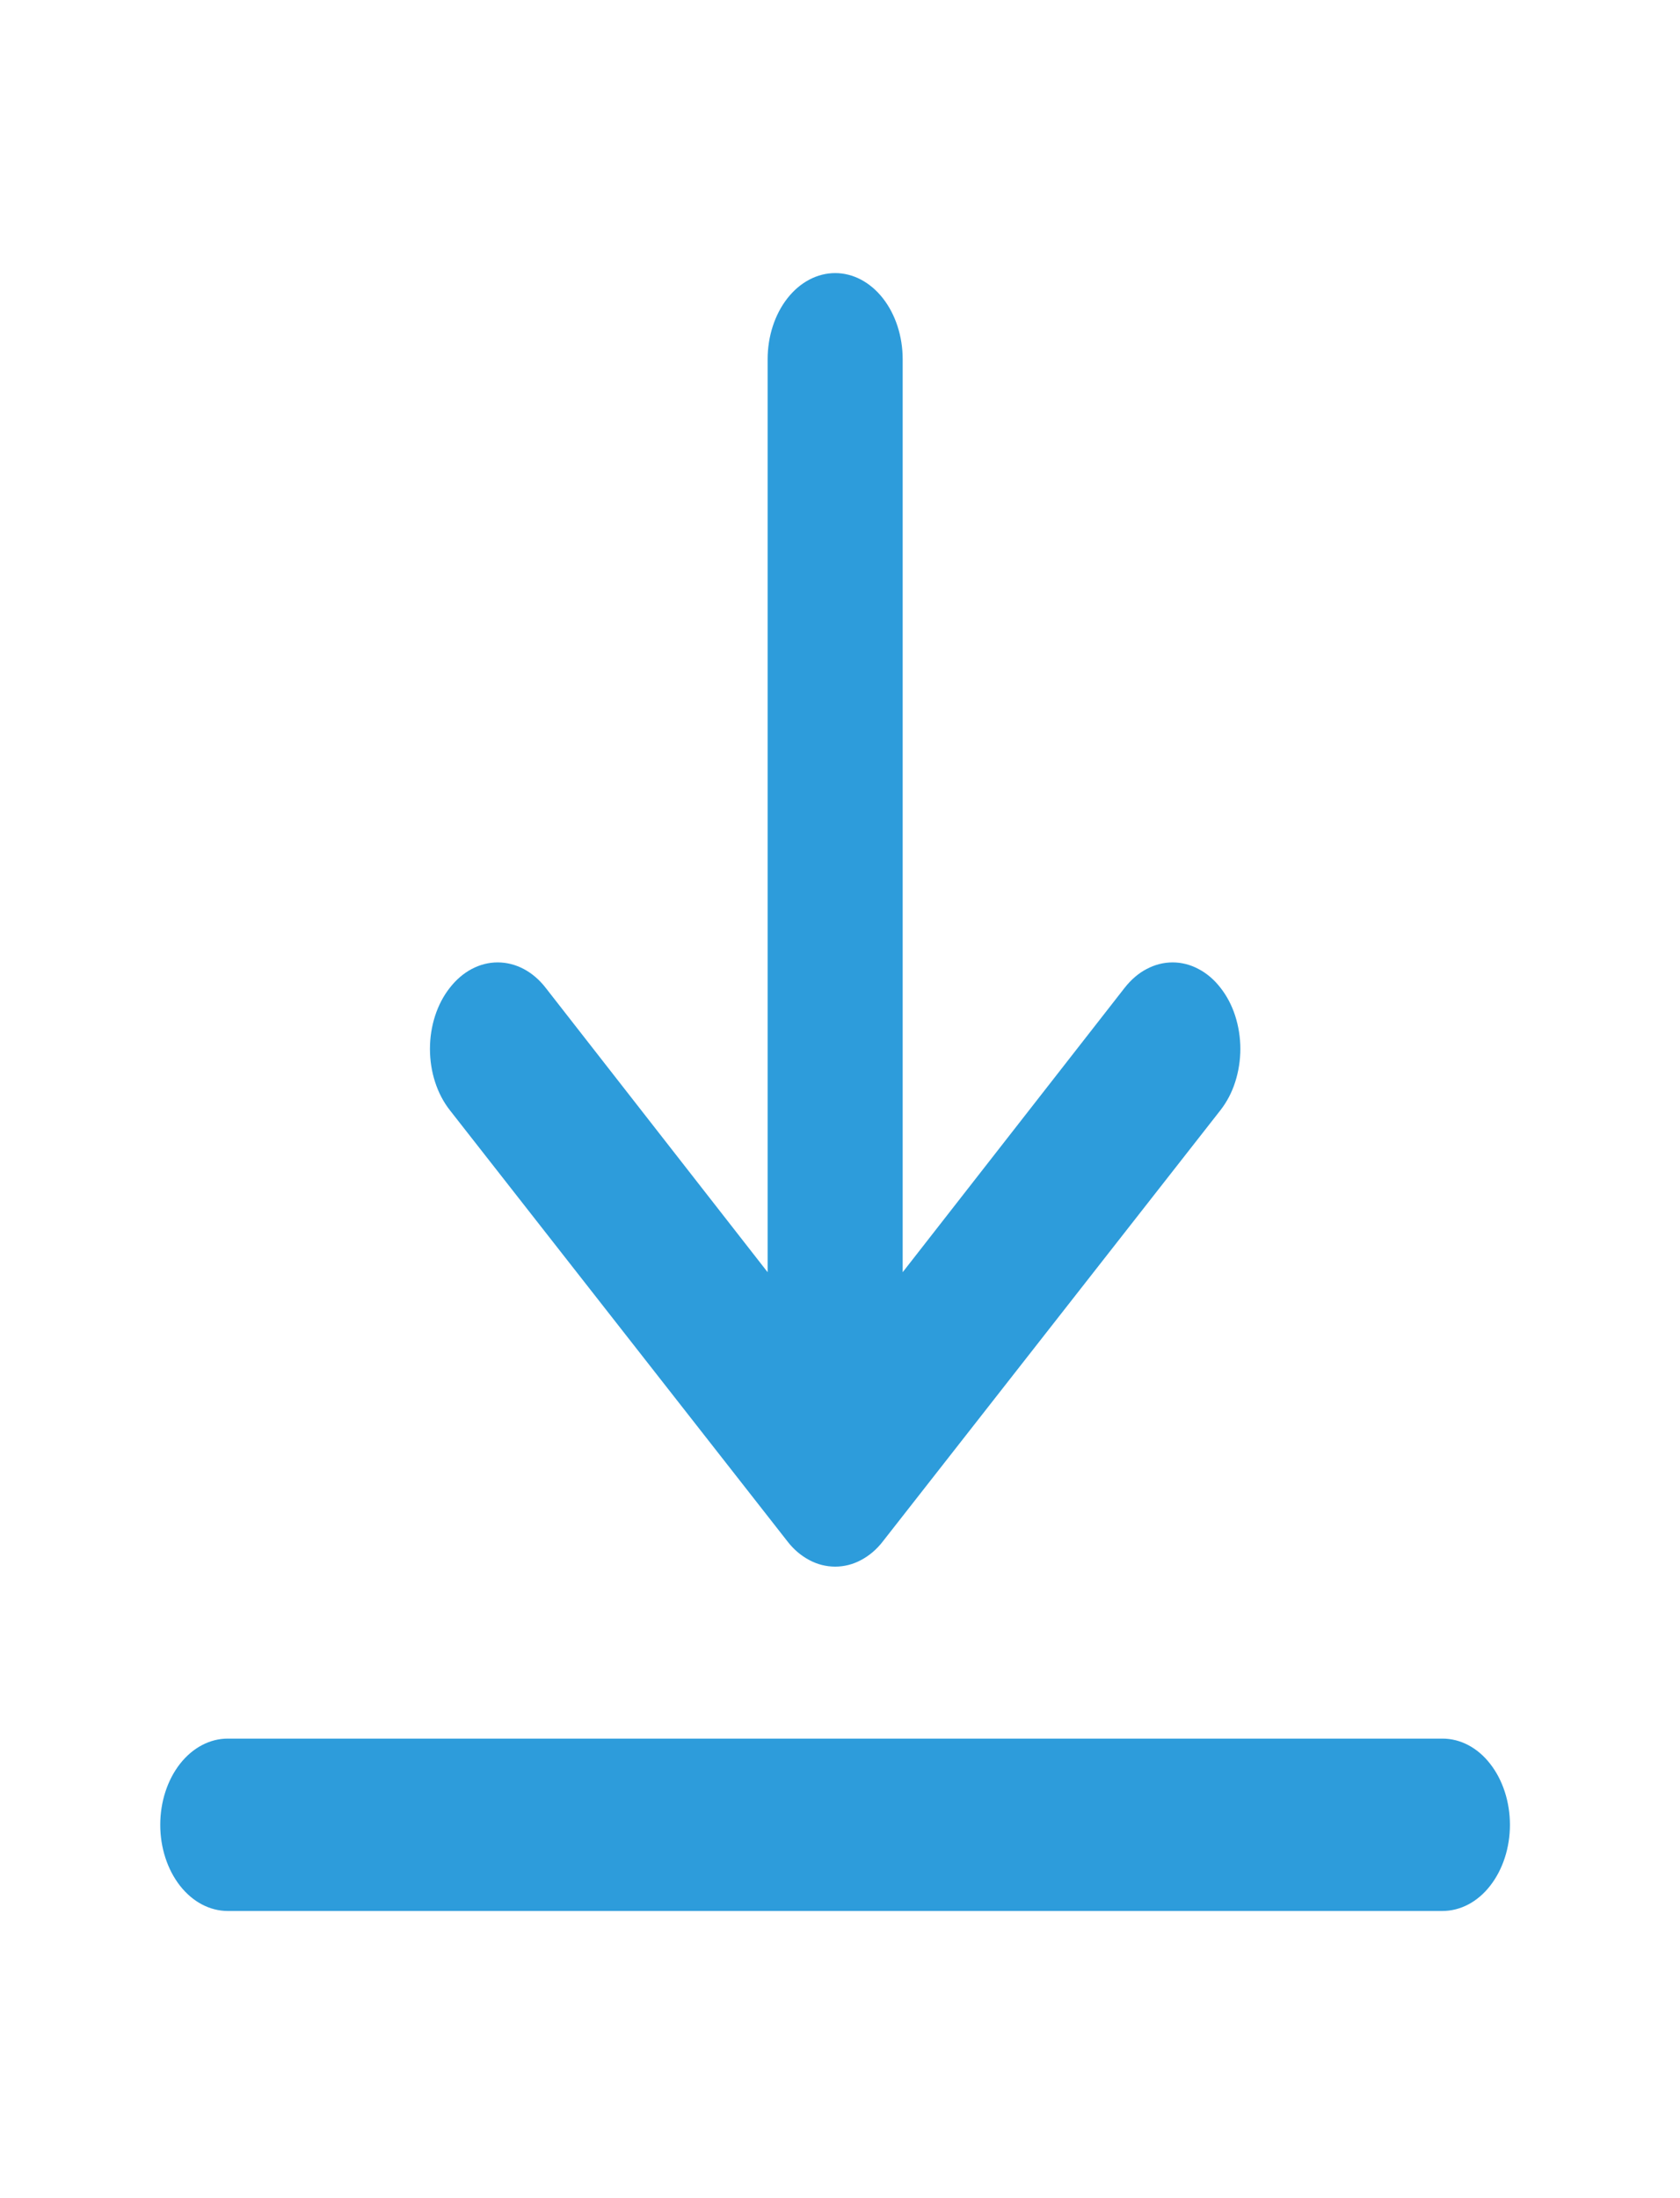 <svg width="13" height="17" viewBox="0 0 13 17" fill="none" xmlns="http://www.w3.org/2000/svg">
<path d="M11.162 13.446H1.762C1.624 13.446 1.491 13.516 1.393 13.641C1.295 13.766 1.24 13.936 1.24 14.113C1.24 14.289 1.295 14.459 1.393 14.584C1.491 14.709 1.624 14.779 1.762 14.779H11.162C11.301 14.779 11.434 14.709 11.531 14.584C11.629 14.459 11.684 14.289 11.684 14.113C11.684 13.936 11.629 13.766 11.531 13.641C11.434 13.516 11.301 13.446 11.162 13.446Z" fill="#2D9CDB"/>
<path d="M6.463 2.112C6.324 2.112 6.191 2.182 6.093 2.307C5.995 2.432 5.94 2.602 5.94 2.778V9.839L4.222 7.639C4.124 7.513 3.991 7.443 3.851 7.443C3.712 7.443 3.579 7.513 3.481 7.639C3.382 7.764 3.327 7.935 3.327 8.112C3.327 8.29 3.382 8.46 3.481 8.586L6.092 11.919C6.14 11.982 6.198 12.031 6.262 12.065C6.325 12.099 6.394 12.116 6.463 12.116C6.531 12.116 6.6 12.099 6.663 12.065C6.727 12.031 6.785 11.982 6.833 11.919L9.444 8.586C9.493 8.523 9.532 8.45 9.558 8.368C9.584 8.287 9.598 8.2 9.598 8.112C9.598 8.024 9.584 7.937 9.558 7.856C9.532 7.775 9.493 7.701 9.444 7.639C9.396 7.577 9.338 7.527 9.274 7.494C9.211 7.46 9.142 7.443 9.074 7.443C9.005 7.443 8.937 7.46 8.873 7.494C8.809 7.527 8.752 7.577 8.703 7.639L6.985 9.839V2.778C6.985 2.602 6.93 2.432 6.832 2.307C6.734 2.182 6.601 2.112 6.463 2.112V2.112Z" fill="#2D9CDB"/>
</svg>
